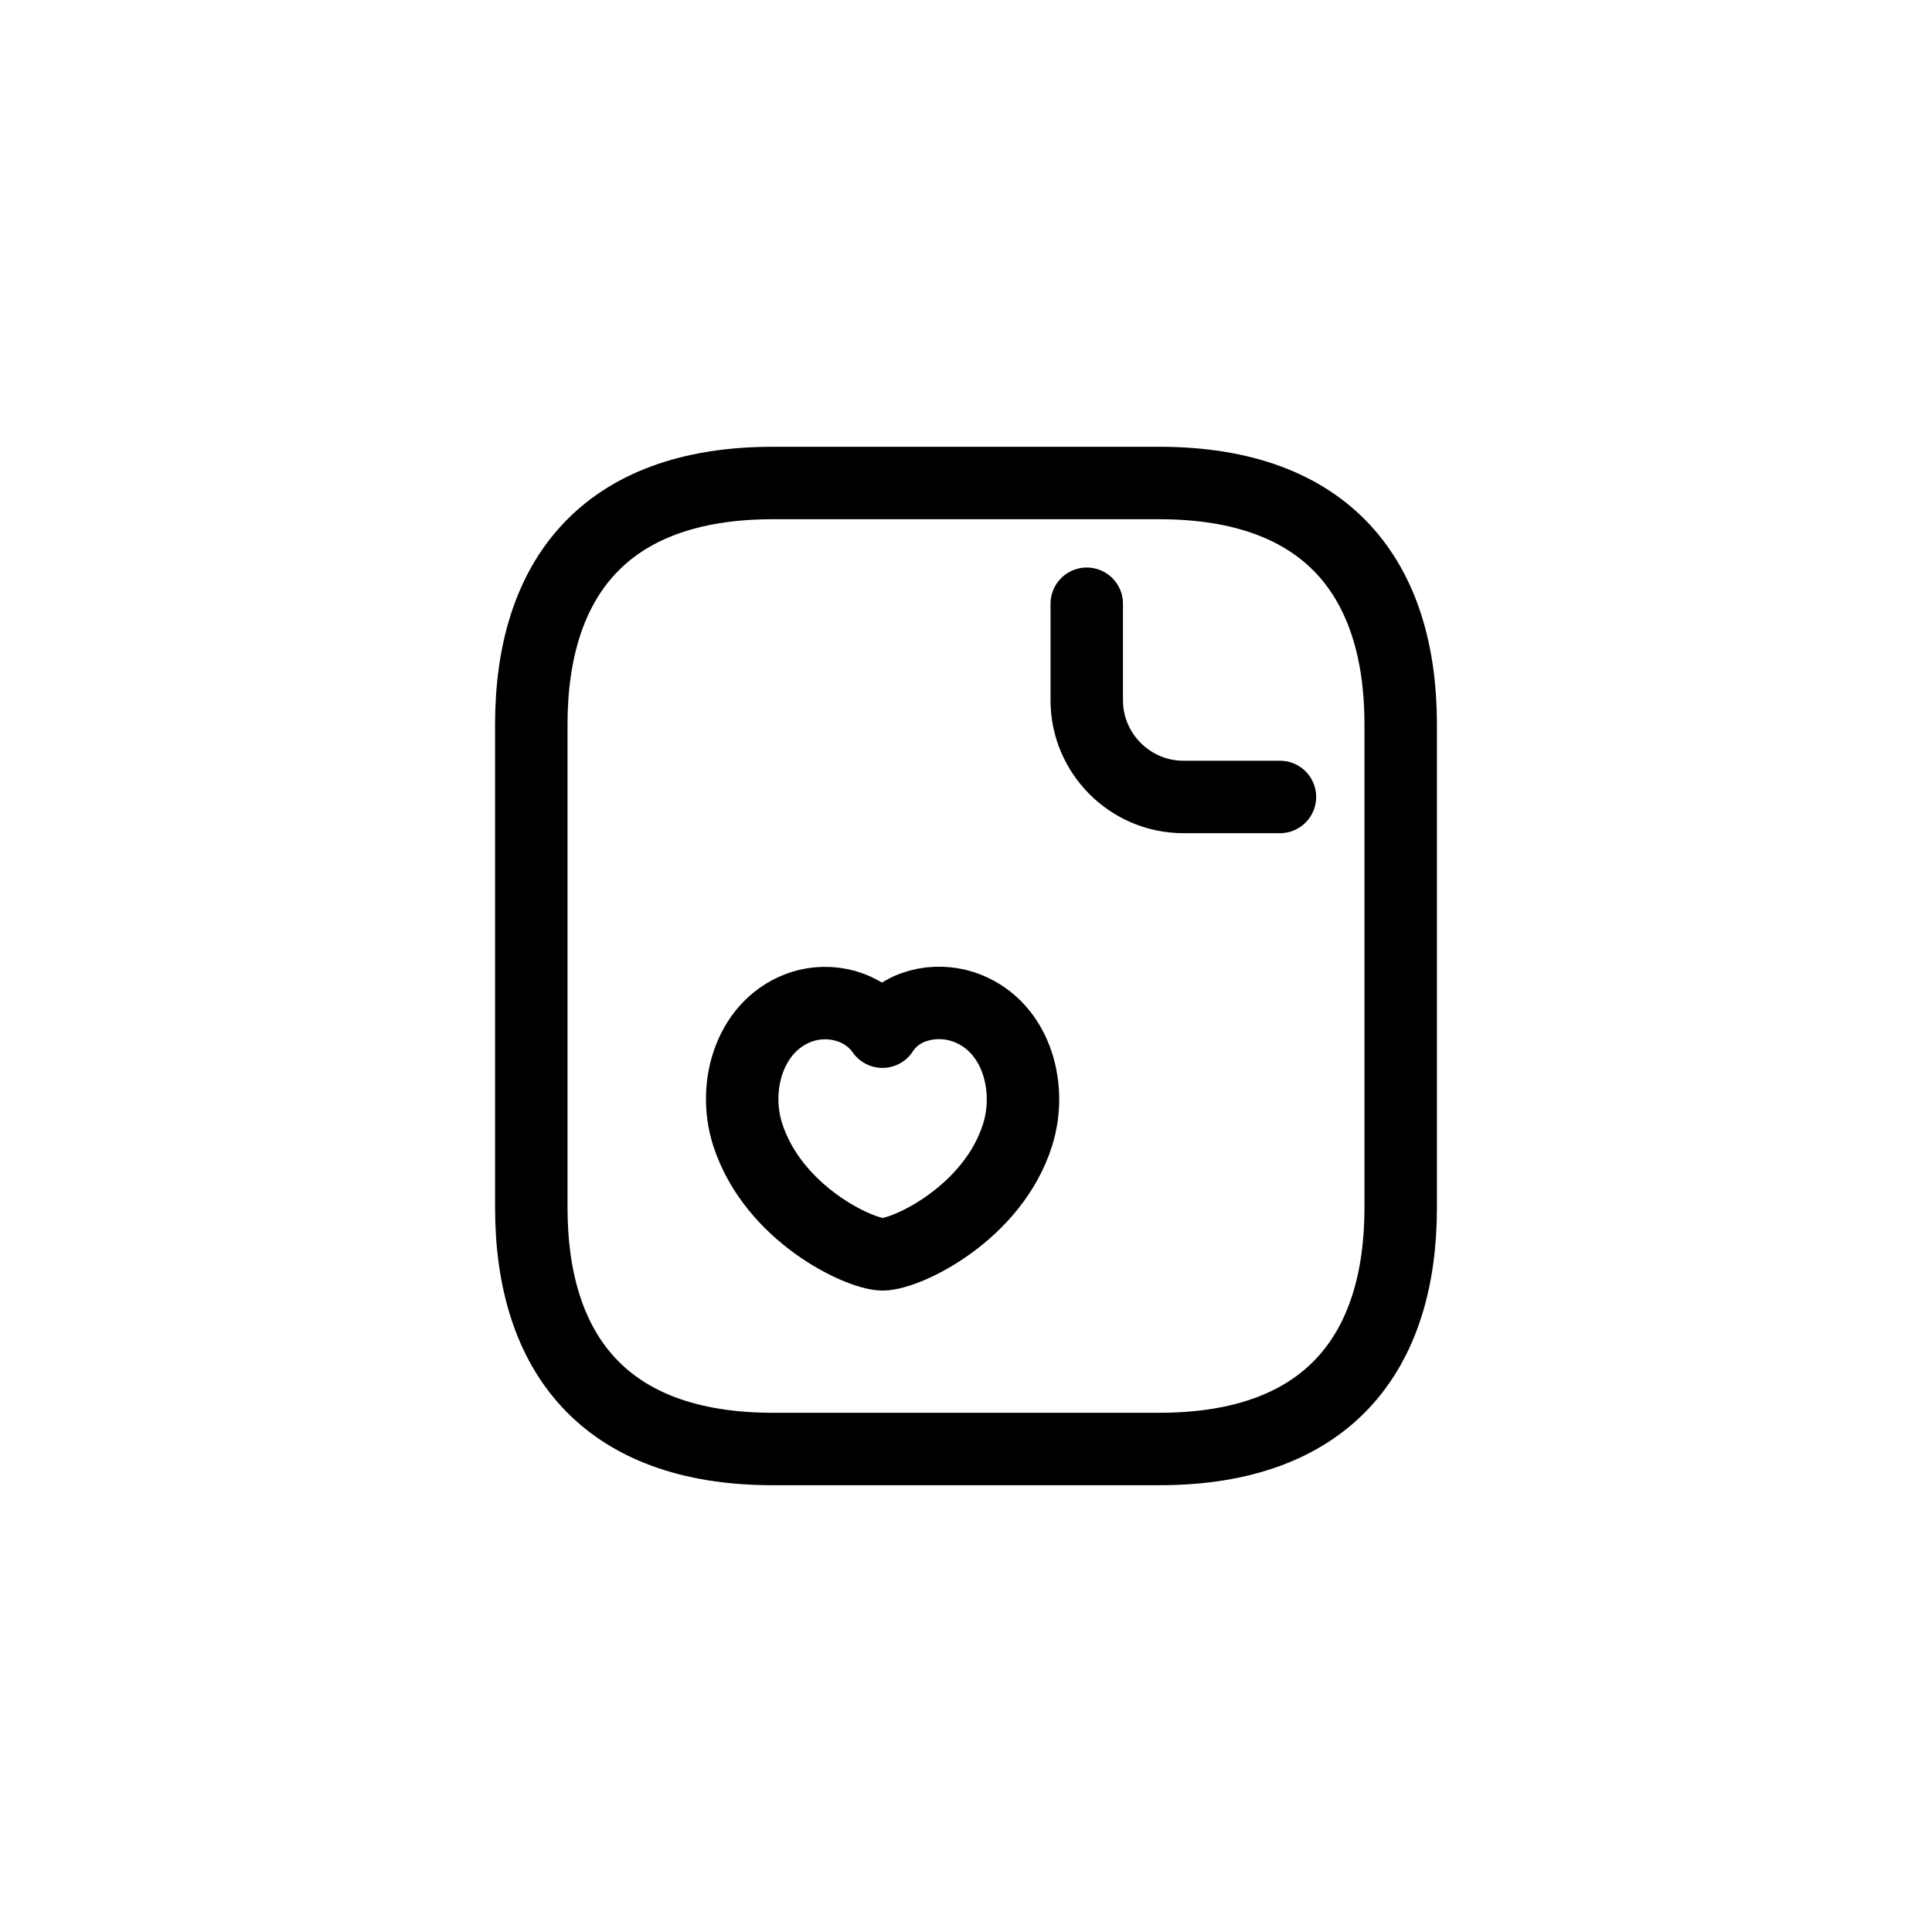 <svg width="40" height="40" viewBox="0 0 40 40" fill="none" xmlns="http://www.w3.org/2000/svg">
<path d="M29 15V25C29 28 27.5 30 24 30H16C12.5 30 11 28 11 25V15C11 12 12.5 10 16 10H24C27.5 10 29 12 29 15Z" stroke="black" stroke-width="1.5" stroke-miterlimit="10" stroke-linecap="round" stroke-linejoin="round"/>
<path d="M22.5 12.5V14.5C22.5 15.6 23.4 16.5 24.5 16.5H26.5" stroke="black" stroke-width="1.5" stroke-miterlimit="10" stroke-linecap="round" stroke-linejoin="round"/>
<path d="M15.48 23.49C15.15 22.46 15.54 21.19 16.61 20.84C17.18 20.66 17.88 20.81 18.27 21.36C18.64 20.79 19.37 20.66 19.93 20.84C21.01 21.19 21.39 22.46 21.07 23.49C20.56 25.12 18.77 25.97 18.27 25.97C17.78 25.96 16.01 25.13 15.48 23.49Z" stroke="black" stroke-width="1.5" stroke-linecap="round" stroke-linejoin="round"/>
</svg>
